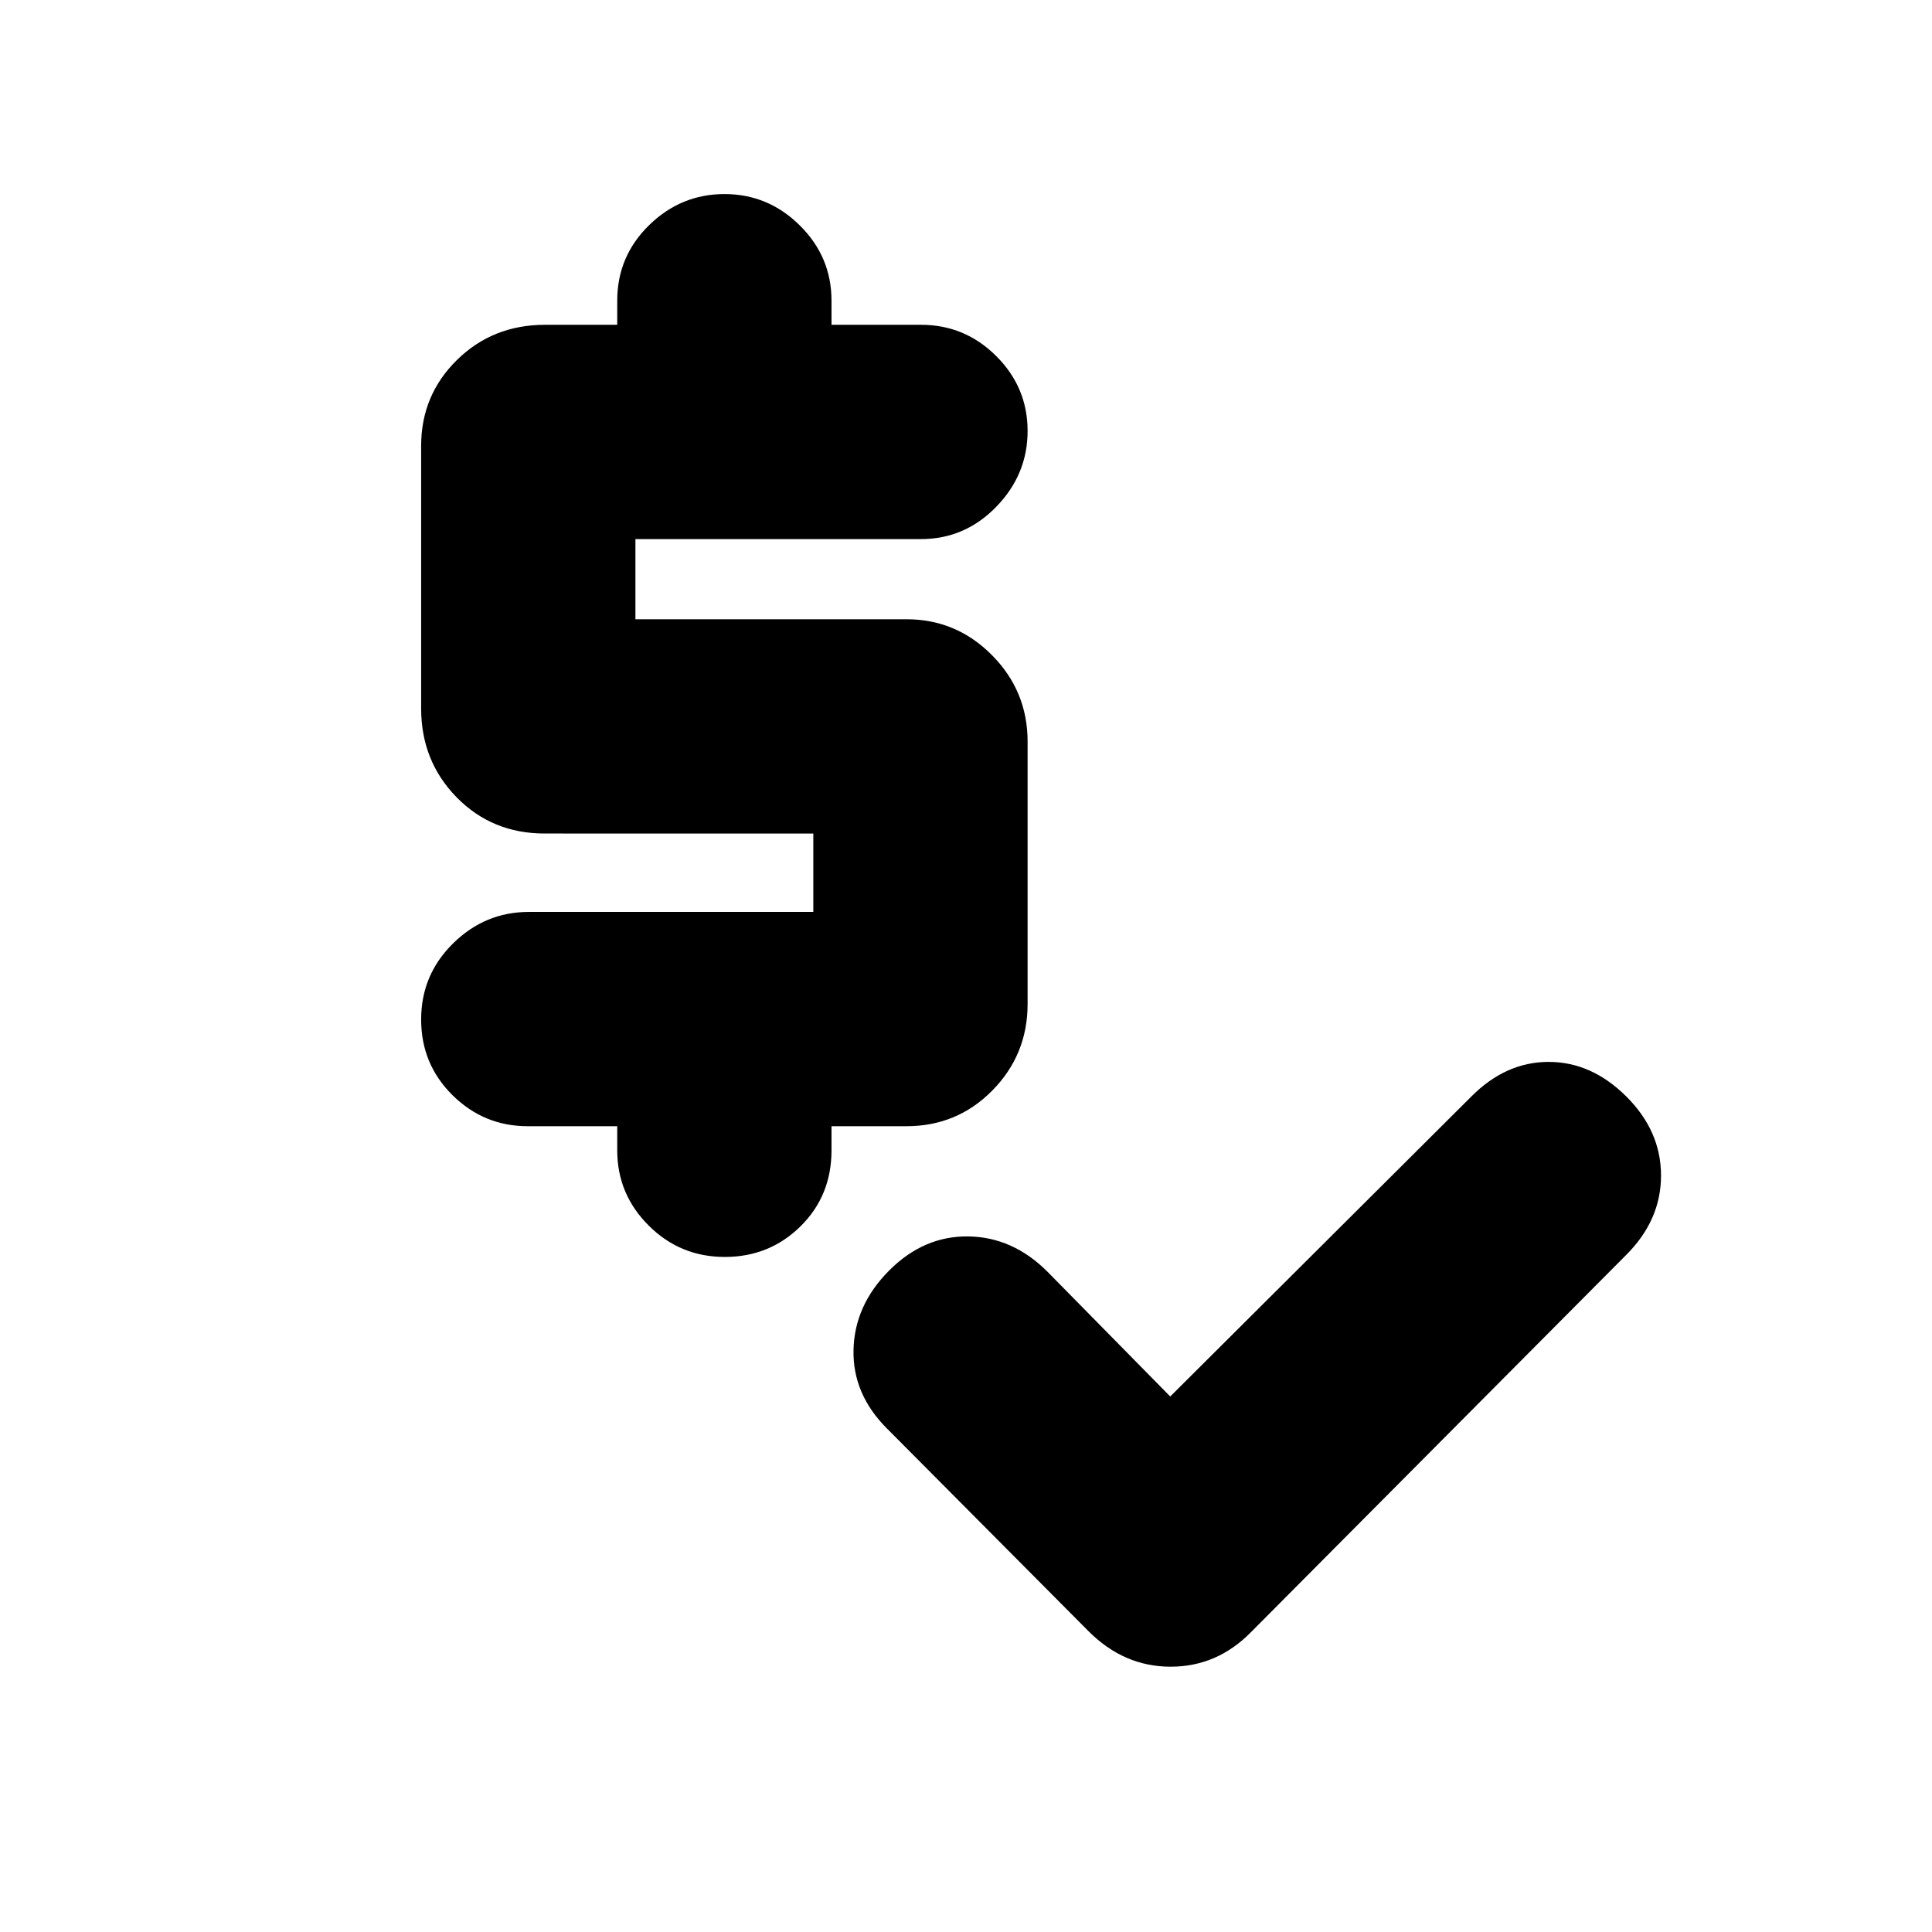 <svg xmlns="http://www.w3.org/2000/svg" height="20" viewBox="0 -960 960 960" width="20"><path d="m581.48-266.09 149.56-149q17.15-17.26 38.47-17.26t38.58 17.17q17.26 17.17 17.26 39.31 0 22.13-17.26 39.39L621.7-149.09q-16.9 17.26-40.04 17.26t-40.73-17.59L440.87-250.04q-17.26-17.15-16.76-39.25t17.67-39.36q17.17-17.26 39.3-16.98 22.14.28 39.4 17.54l61 62ZM306.7-388.39v-12h-44.48q-21.77 0-37.37-15.42-15.59-15.42-15.59-37.61 0-22.19 15.88-37.82 15.87-15.63 37.64-15.63h141.35v-38.96H270.61q-26.07 0-43.71-17.99-17.64-18-17.64-44.19v-130.41q0-25.2 17.78-42.69 17.78-17.5 43.82-17.5h35.84v-12q0-21.99 15.81-37.48 15.82-15.48 37.5-15.48t37.42 15.6q15.74 15.59 15.74 37.36v12h44.48q21.77 0 37.36 15.53 15.6 15.54 15.6 37.22t-15.6 37.7q-15.59 16.03-37.36 16.03H315.74v39.83h134.65q24.83 0 42.52 17.85 17.7 17.86 17.7 42.93v130.38q0 25.19-17.5 42.97-17.49 17.78-42.72 17.78h-37.22v12q0 22.56-15.42 37.76t-37.61 15.2q-22.18 0-37.81-15.6-15.63-15.59-15.63-37.36Z"/></svg>
